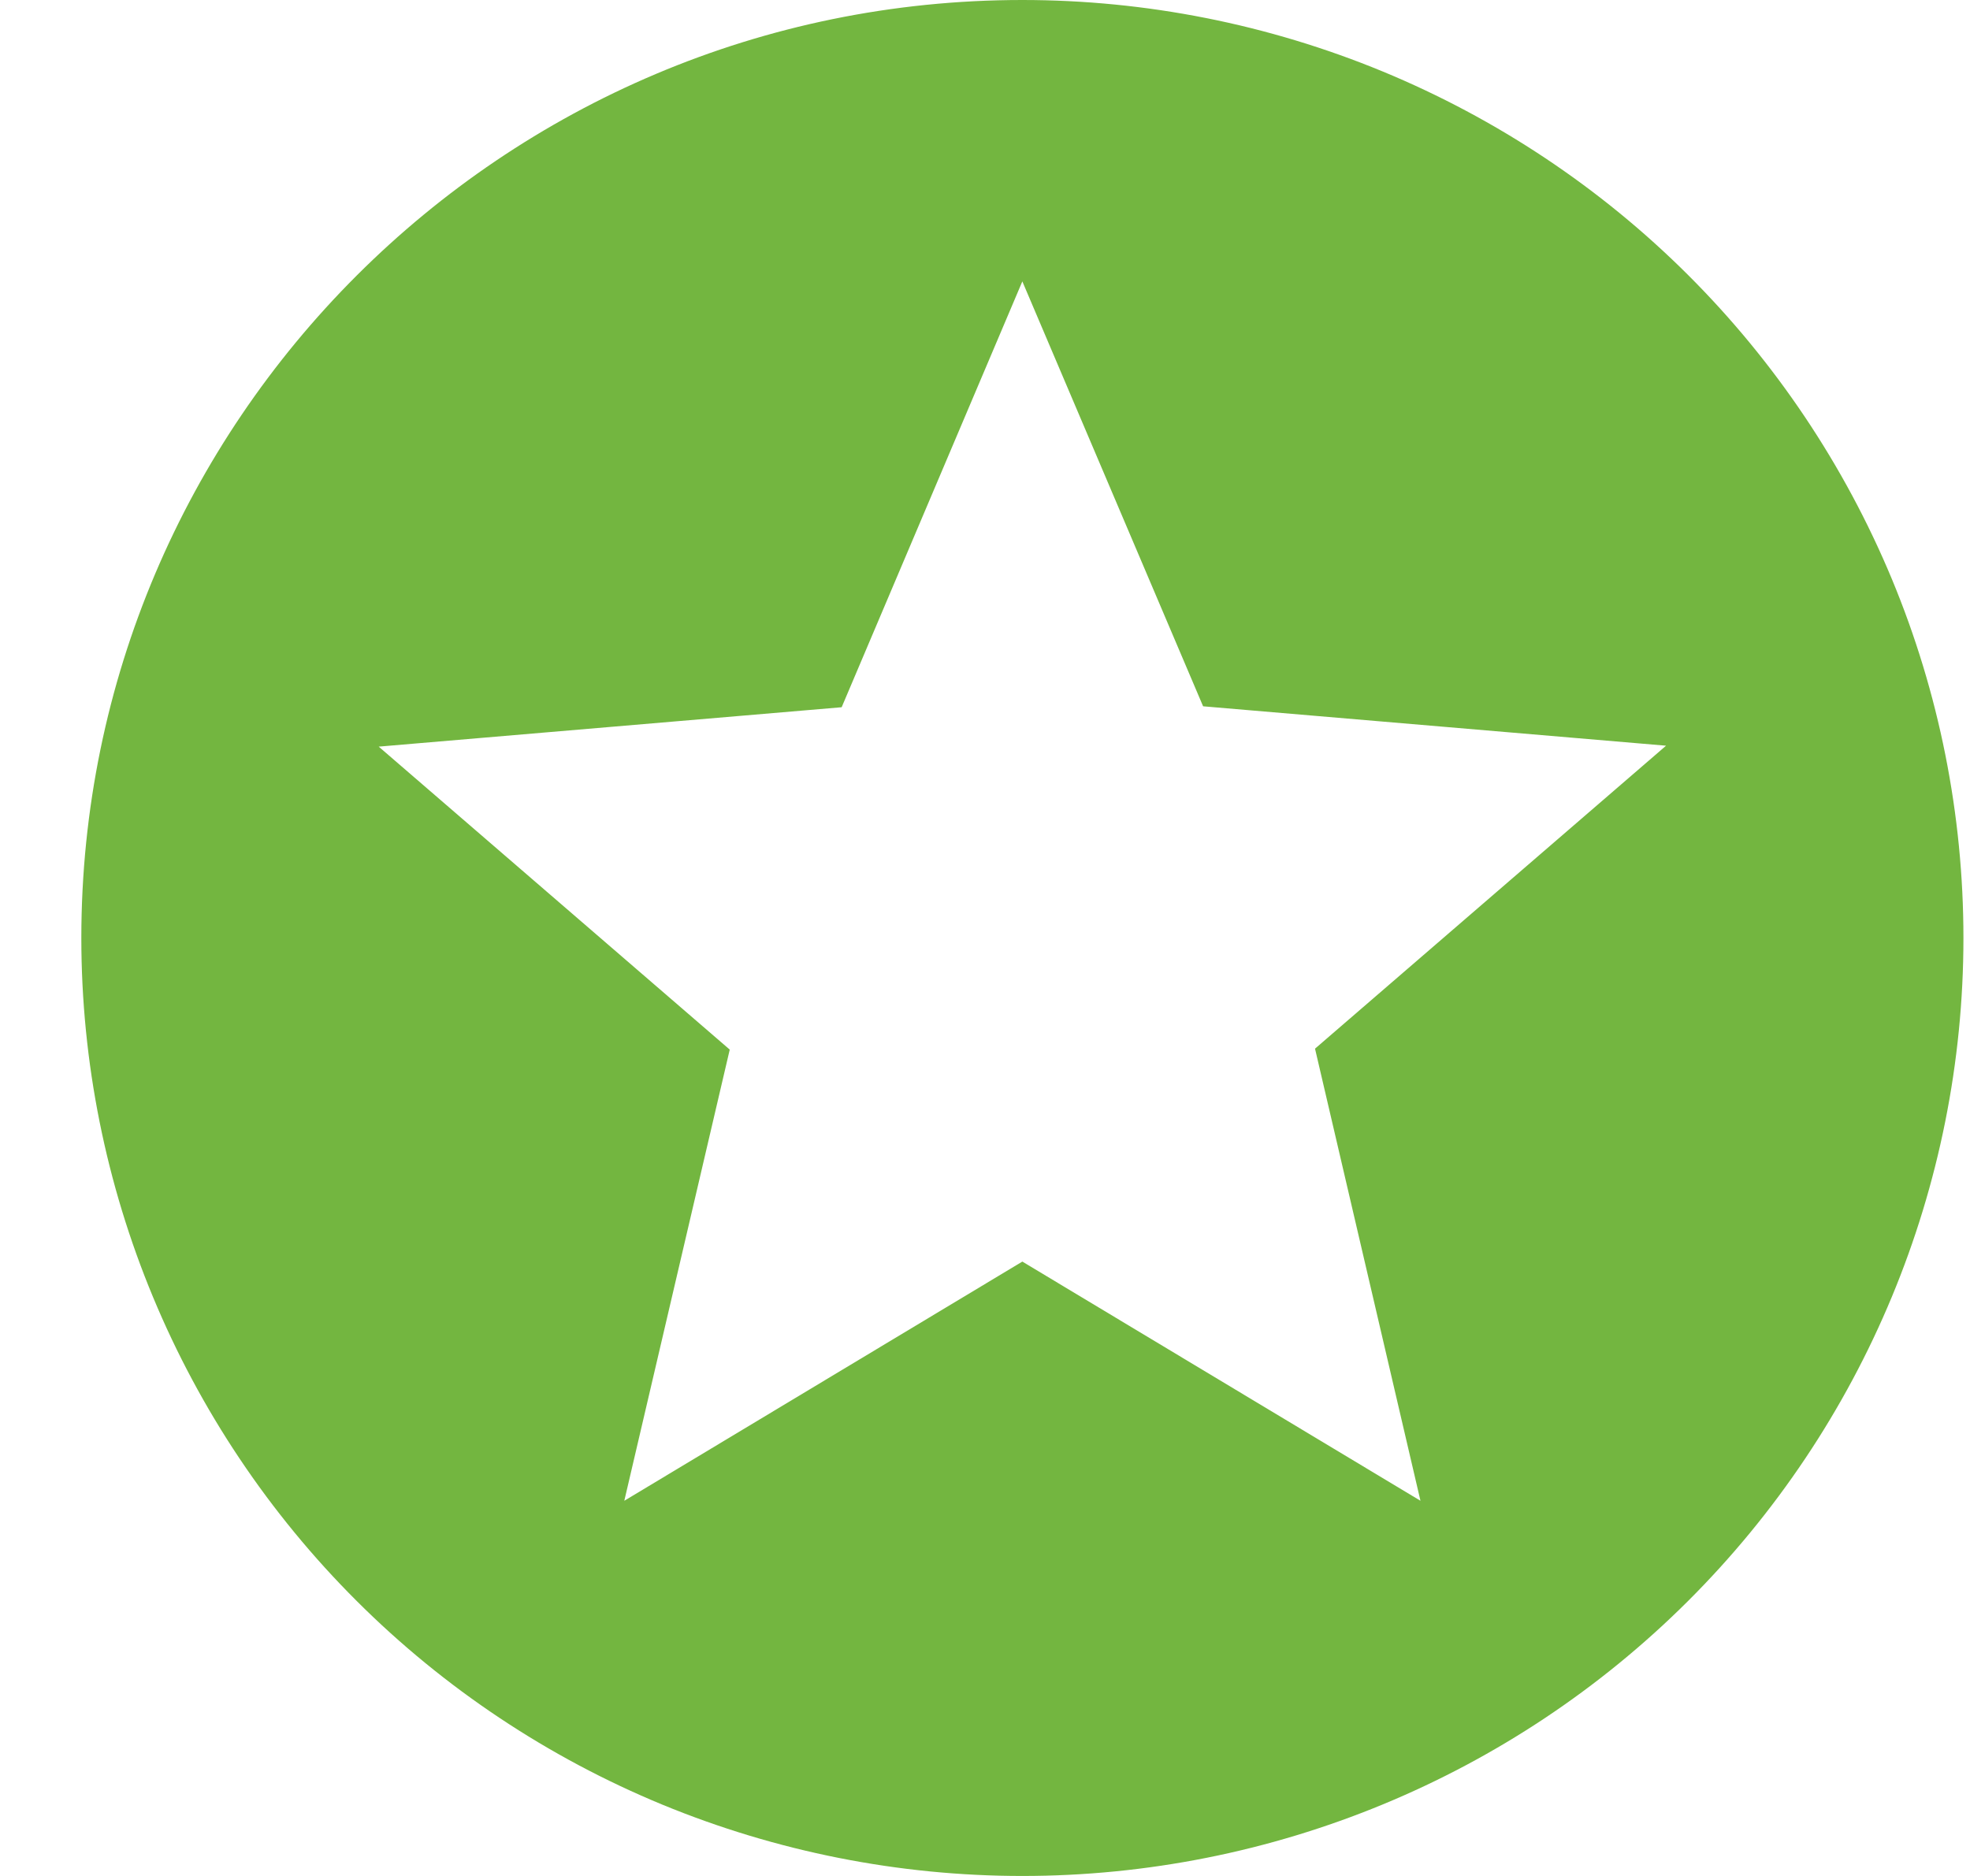 <svg width="21" height="20" viewBox="0 0 21 20" fill="none" xmlns="http://www.w3.org/2000/svg">
<path d="M15.142 16L10.898 13.45L6.655 16L7.779 11.19L4.037 7.96L8.972 7.54L10.898 3L12.825 7.53L17.76 7.95L14.018 11.18L15.142 16ZM10.898 0C5.351 0 0.867 4.5 0.867 10C0.867 12.652 1.924 15.196 3.805 17.071C4.736 18 5.842 18.736 7.059 19.239C8.277 19.741 9.581 20 10.898 20C13.559 20 16.111 18.946 17.992 17.071C19.873 15.196 20.93 12.652 20.93 10C20.93 8.687 20.671 7.386 20.167 6.173C19.662 4.96 18.924 3.858 17.992 2.929C17.06 2 15.954 1.264 14.737 0.761C13.52 0.259 12.216 0 10.898 0Z" fill="#73B640"/>
</svg>
